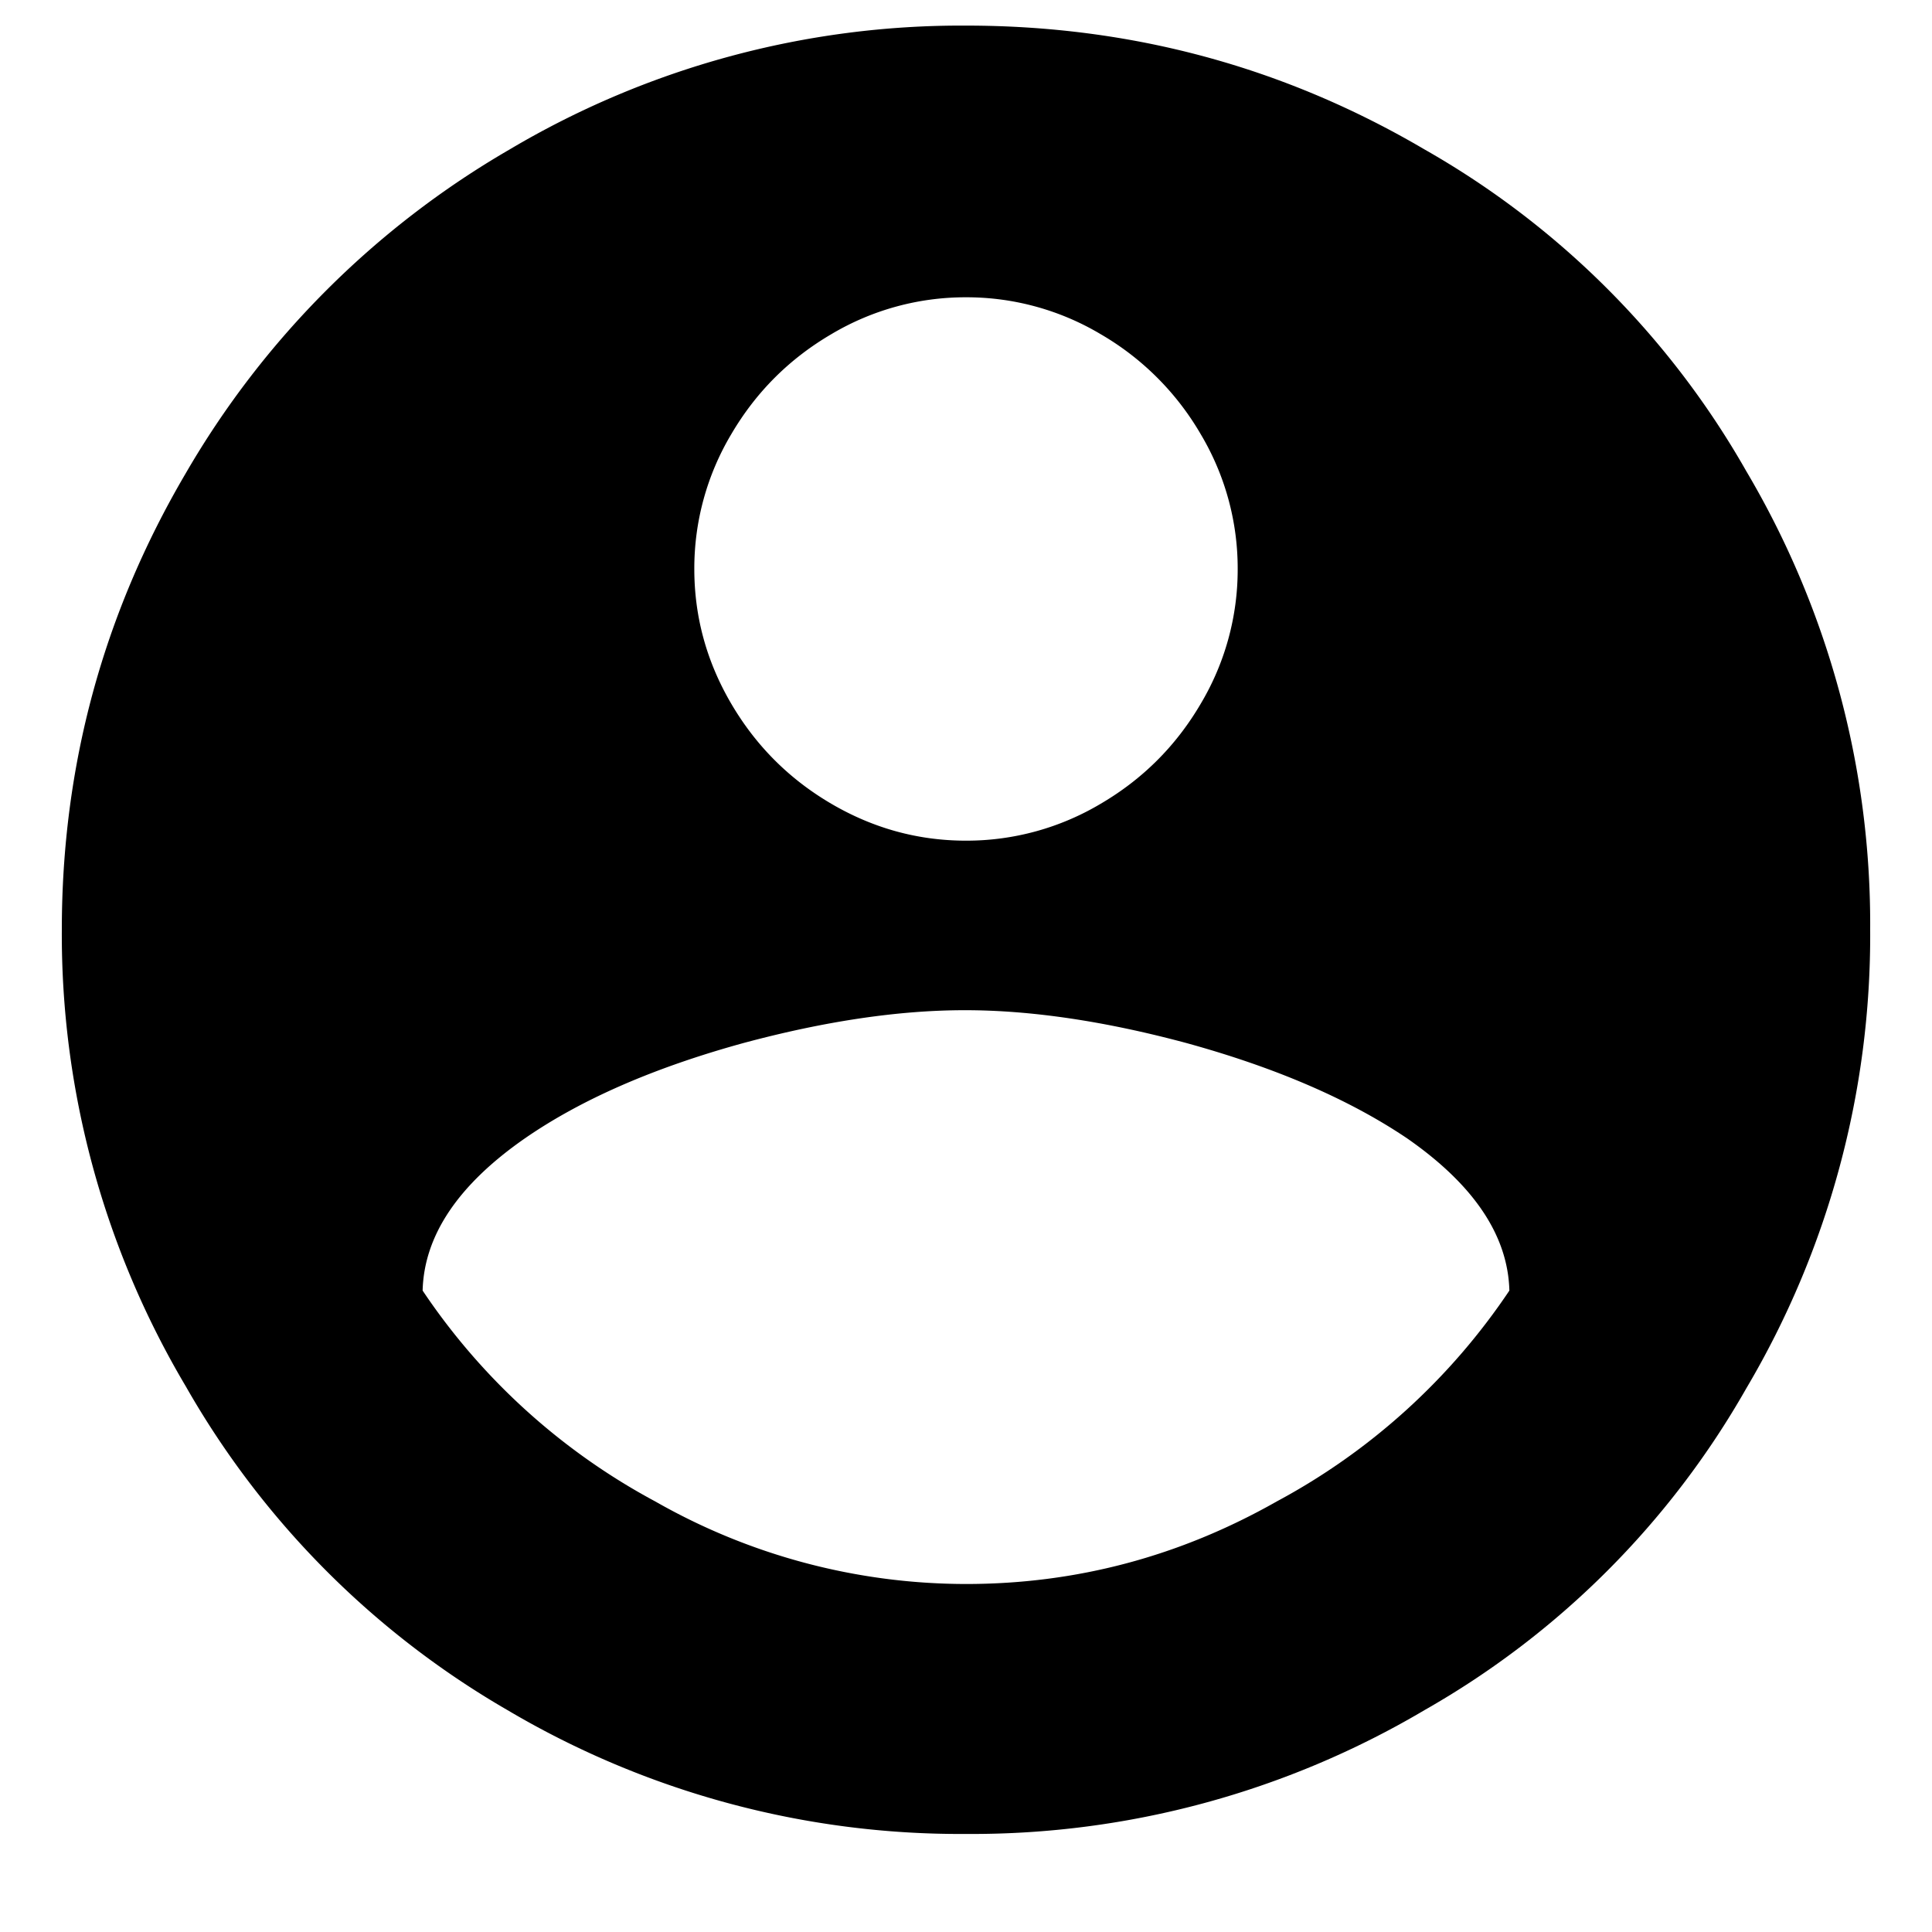 <svg xmlns="http://www.w3.org/2000/svg" width="16" height="16" viewBox="0 0 16 16">
    <path fill-rule="evenodd" d="M8 13.118c.912 0 1.77-.228 2.574-.684a5.375 5.375 0 0 0 1.926-1.746c-.012-.456-.294-.876-.846-1.26-.48-.324-1.092-.588-1.836-.792-.672-.18-1.281-.27-1.827-.27s-1.155.09-1.827.27c-.744.204-1.35.468-1.818.792-.552.384-.834.804-.846 1.26a5.375 5.375 0 0 0 1.926 1.746A5.2 5.2 0 0 0 8 13.118zM8 2.462a2.17 2.17 0 0 0-1.116.306c-.348.204-.624.48-.828.828a2.17 2.17 0 0 0-.306 1.116c0 .396.102.768.306 1.116.204.348.48.624.828.828.348.204.72.306 1.116.306a2.17 2.17 0 0 0 1.116-.306c.348-.204.624-.48.828-.828a2.17 2.17 0 0 0 .306-1.116 2.17 2.17 0 0 0-.306-1.116 2.283 2.283 0 0 0-.828-.828A2.17 2.17 0 0 0 8 2.462zm0-2.25c1.368 0 2.634.342 3.798 1.026a7.097 7.097 0 0 1 2.664 2.664A7.364 7.364 0 0 1 15.488 7.7a7.364 7.364 0 0 1-1.026 3.798 7.097 7.097 0 0 1-2.664 2.664A7.364 7.364 0 0 1 8 15.188a7.364 7.364 0 0 1-3.798-1.026 7.231 7.231 0 0 1-2.664-2.682A7.331 7.331 0 0 1 .512 7.7c0-1.356.342-2.616 1.026-3.78A7.37 7.37 0 0 1 4.22 1.238 7.331 7.331 0 0 1 8 .212z"/>
</svg>
